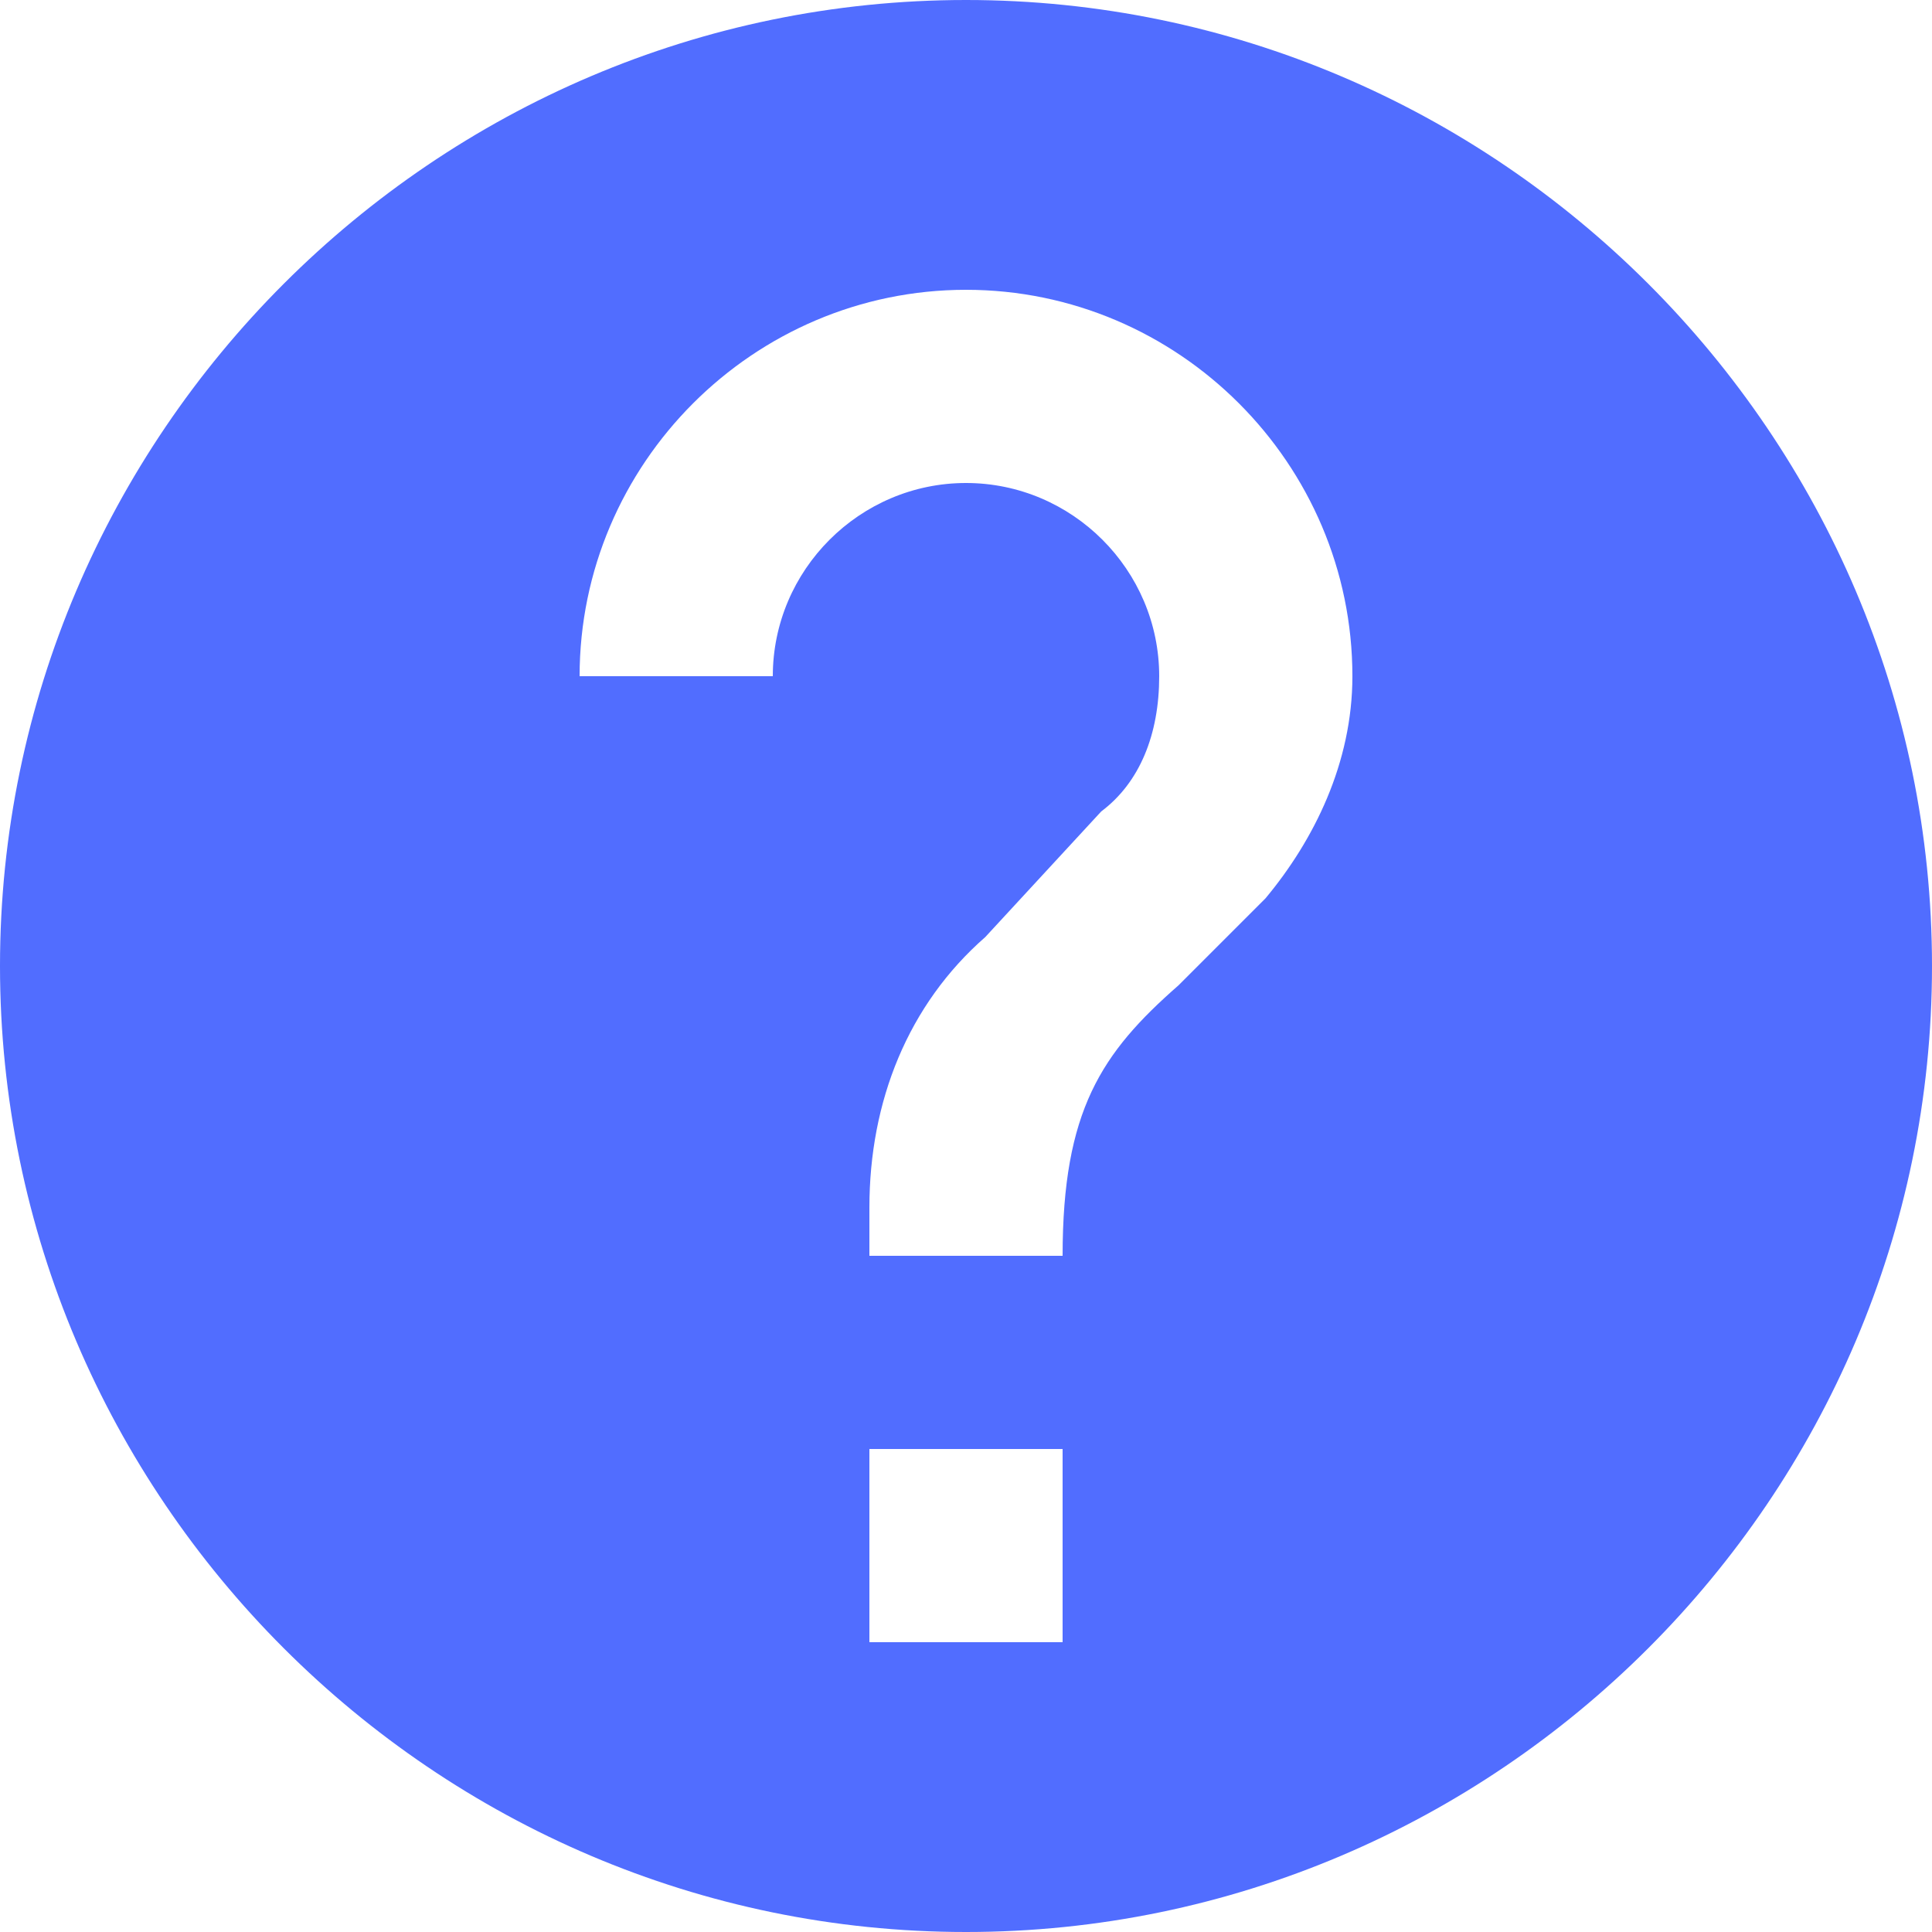 <svg width="15" height="15" viewBox="0 0 15 15" fill="none" xmlns="http://www.w3.org/2000/svg">
<path d="M7.5 0C3.375 0 0 3.375 0 7.5C0 11.625 3.375 15 7.5 15C11.625 15 15 11.625 15 7.5C15 3.375 11.625 0 7.5 0ZM8.25 12.75H6.75V11.25H8.25V12.75ZM9.825 6.975L9.15 7.65C8.55 8.175 8.25 8.625 8.25 9.75H6.75V9.375C6.75 8.55 7.05 7.8 7.65 7.275L8.55 6.3C8.85 6.075 9 5.7 9 5.25C9 4.425 8.325 3.75 7.5 3.75C6.675 3.75 6 4.425 6 5.25H4.5C4.5 3.6 5.85 2.25 7.5 2.25C9.15 2.25 10.5 3.6 10.5 5.25C10.5 5.925 10.2 6.525 9.825 6.975Z" fill="#516DFF"/>
</svg>
